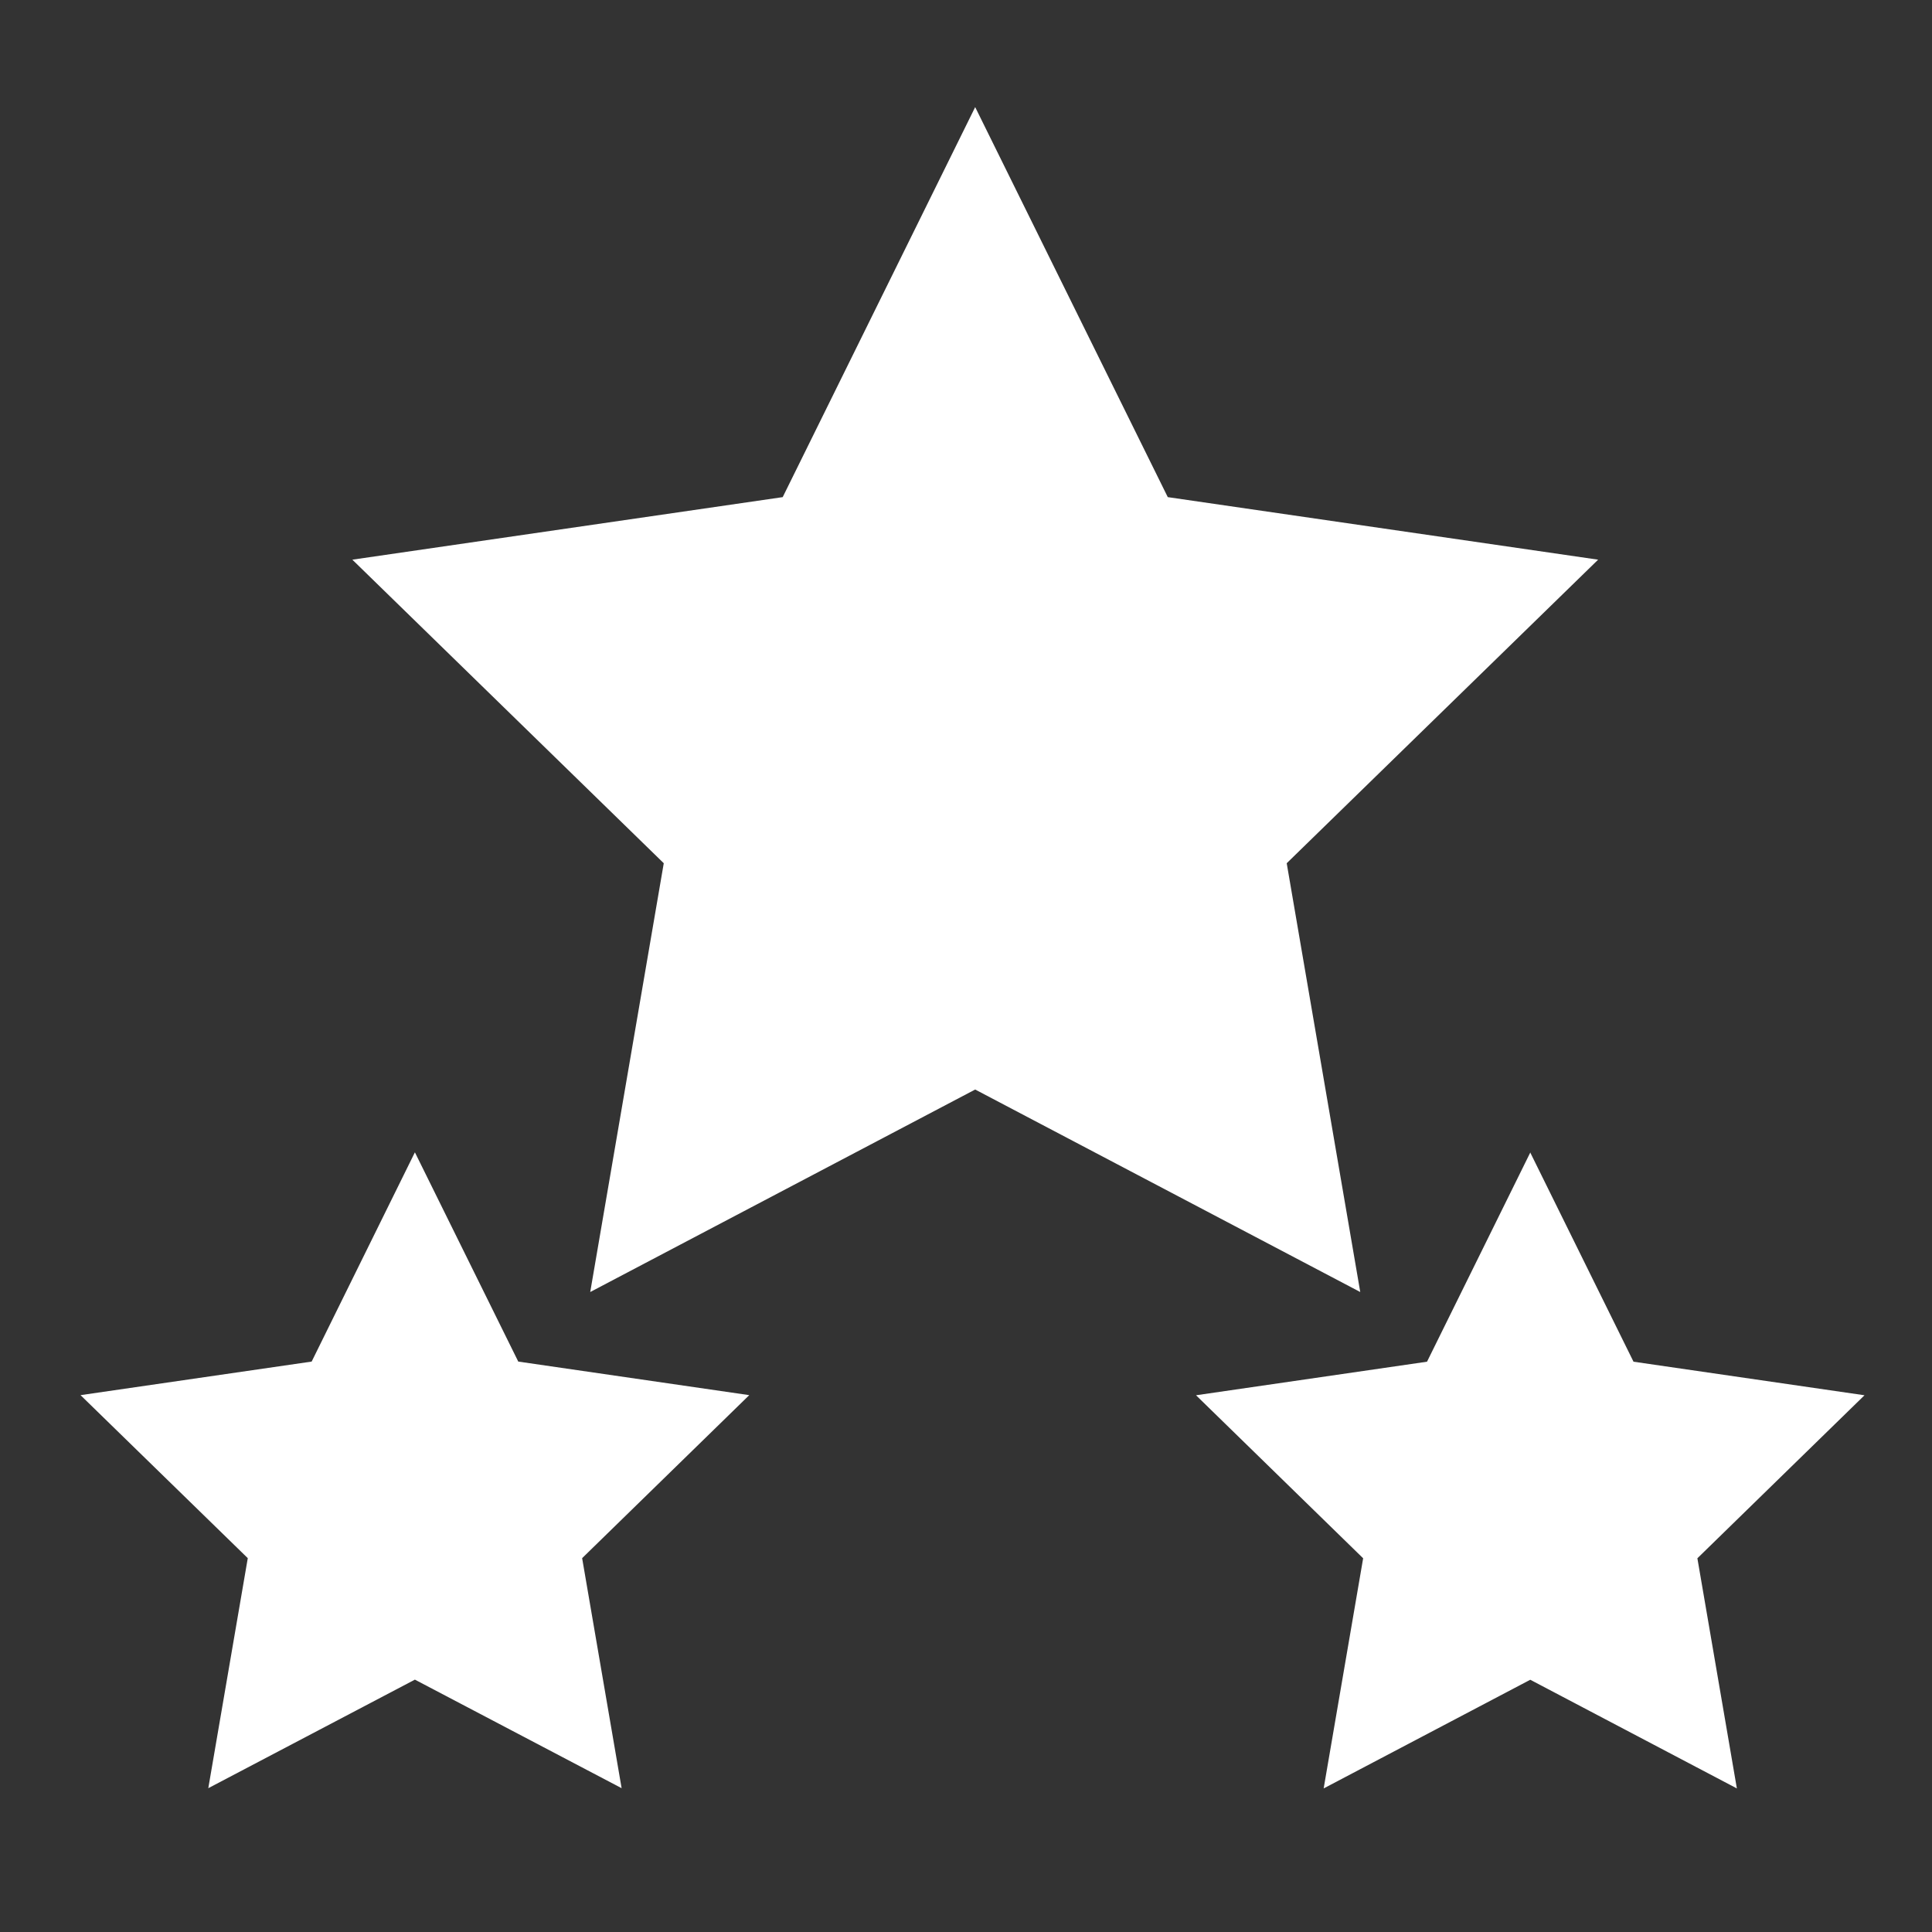 <?xml version="1.0" encoding="UTF-8" standalone="no"?>
<svg
   viewBox="0 0 16 16"
   version="1.1"
   id="svg6"
   sodipodi:docname="stars-stack.svg"
   width="16"
   height="16"
   inkscape:version="1.1.1 (3bf5ae0d25, 2021-09-20)"
   xmlns:inkscape="http://www.inkscape.org/namespaces/inkscape"
   xmlns:sodipodi="http://sodipodi.sourceforge.net/DTD/sodipodi-0.dtd"
   xmlns="http://www.w3.org/2000/svg"
   xmlns:svg="http://www.w3.org/2000/svg">
  <rect x="0" y="0" width="16" height="16" fill="#333333" stroke="none"/>
  <defs
     id="defs10" />
  <sodipodi:namedview
     id="namedview8"
     pagecolor="#505050"
     bordercolor="#eeeeee"
     borderopacity="1"
     inkscape:pageshadow="0"
     inkscape:pageopacity="0"
     inkscape:pagecheckerboard="0"
     showgrid="false"
     inkscape:zoom="11.234375"
     inkscape:cx="11.393602"
     inkscape:cy="23.944367"
     inkscape:window-width="1920"
     inkscape:window-height="1018"
     inkscape:window-x="-6"
     inkscape:window-y="-6"
     inkscape:window-maximized="1"
     inkscape:current-layer="g4" />
  <g
     class=""
     id="g4">
    <path
       d="M 8.076,0.887 6.482,4.117 2.918,4.635 5.497,7.149 4.888,10.7 8.076,9.023 11.265,10.7 10.656,7.149 13.235,4.635 9.671,4.117 8.076,0.887 Z M 3.436,9.543 2.581,11.276 0.667,11.554 2.052,12.904 1.725,14.809 3.436,13.91 5.148,14.809 4.821,12.904 6.205,11.554 4.292,11.276 3.436,9.543 Z m 9.238,0 -0.856,1.734 -1.913,0.278 1.384,1.35 -0.327,1.906 1.711,-0.9 1.711,0.9 -0.327,-1.906 1.384,-1.35 -1.913,-0.278 -0.856,-1.734 z"
       fill="#ffffff"
       fill-opacity="1"
       id="path2"
       style="stroke-width:0.032" />
  </g>
</svg>
